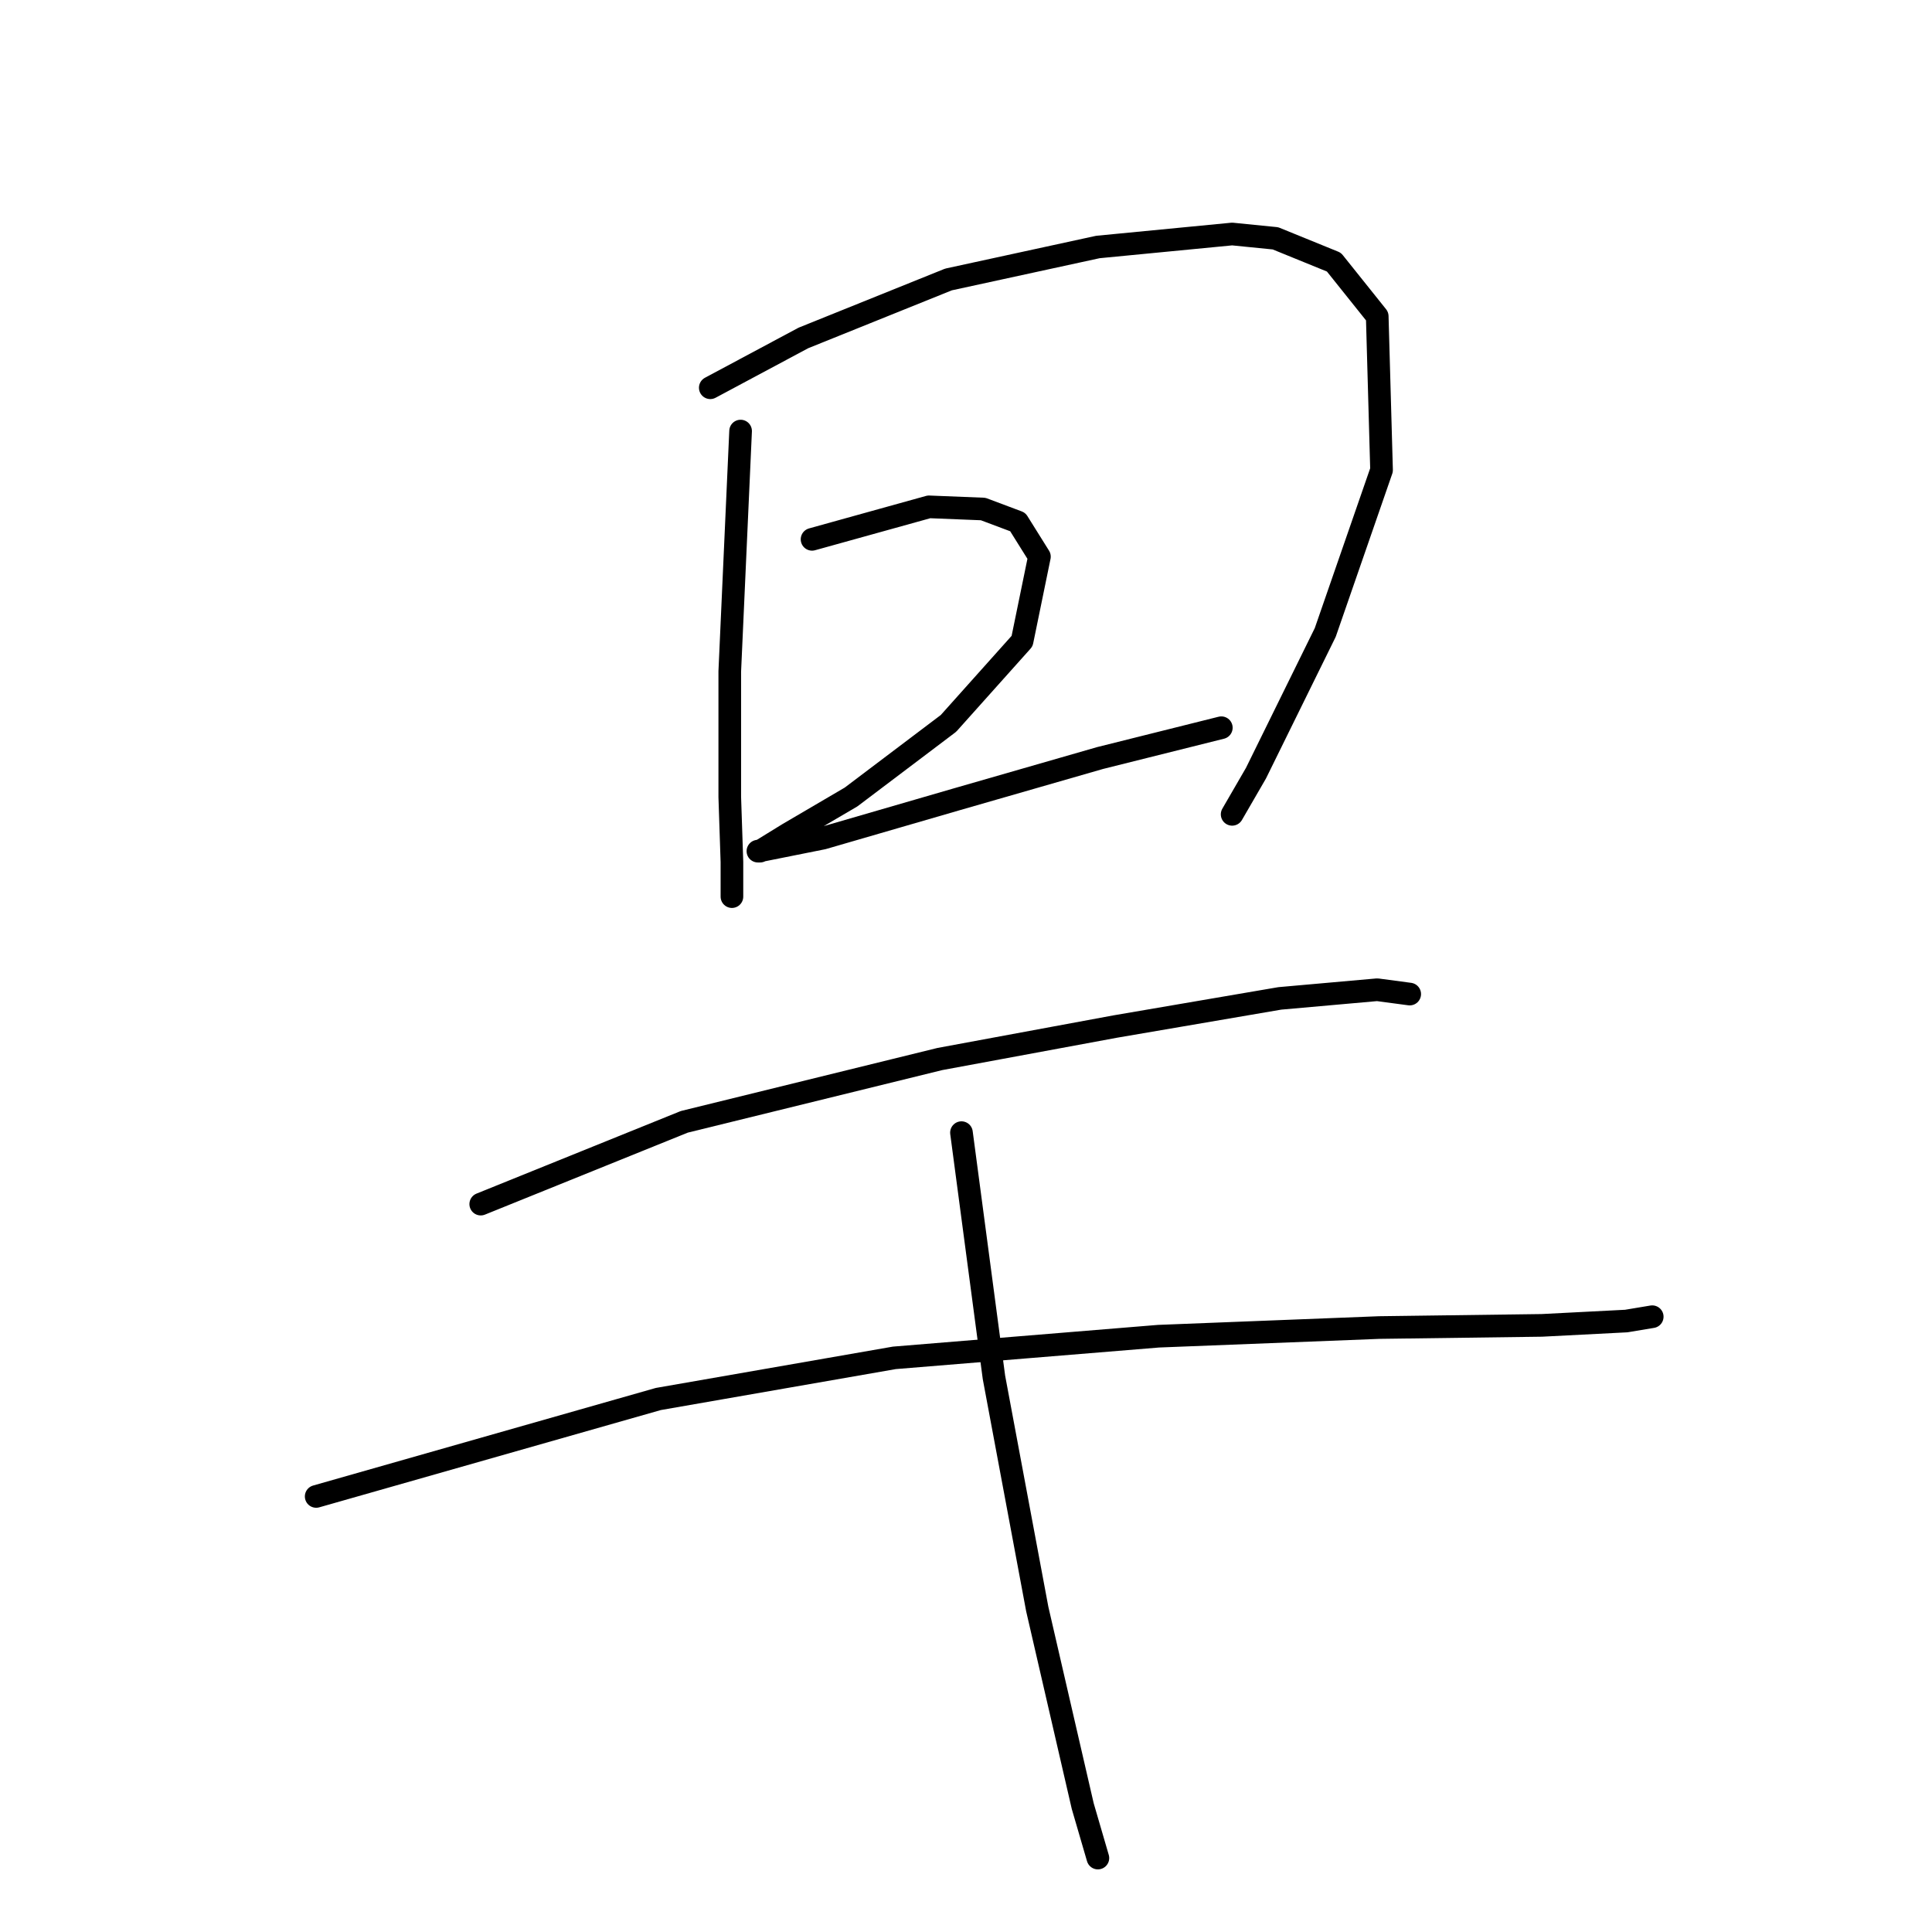 <?xml version="1.0" standalone="no"?>
    <svg width="256" height="256" xmlns="http://www.w3.org/2000/svg" version="1.1">
    <polyline stroke="black" stroke-width="3" stroke-linecap="round" fill="transparent" stroke-linejoin="round" points="98.133 57.118 96.698 88.967 96.698 105.609 96.985 114.216 96.985 118.807 96.985 118.807 " />
        <polyline stroke="black" stroke-width="3" stroke-linecap="round" fill="transparent" stroke-linejoin="round" points="94.116 51.379 106.454 44.78 125.678 37.033 145.476 32.729 163.265 31.007 169.004 31.581 176.751 34.737 182.49 41.91 183.063 62.282 175.603 83.802 166.422 102.452 163.265 107.904 163.265 107.904 " />
        <polyline stroke="black" stroke-width="3" stroke-linecap="round" fill="transparent" stroke-linejoin="round" points="107.601 71.464 123.095 67.16 130.269 67.447 134.859 69.169 137.729 73.759 135.433 84.95 125.678 95.853 112.766 105.609 104.445 110.486 100.715 112.782 100.428 112.782 109.036 111.06 126.826 105.895 145.763 100.444 161.831 96.427 161.831 96.427 " />
        <polyline stroke="black" stroke-width="3" stroke-linecap="round" fill="transparent" stroke-linejoin="round" points="63.701 159.551 90.673 148.648 124.53 140.327 147.771 136.023 169.578 132.293 182.49 131.145 186.794 131.719 186.794 131.719 " />
        <polyline stroke="black" stroke-width="3" stroke-linecap="round" fill="transparent" stroke-linejoin="round" points="41.895 198.286 87.229 185.375 118.505 179.923 153.51 177.054 182.776 175.906 204.296 175.619 215.486 175.045 218.929 174.471 218.929 174.471 " />
        <polyline stroke="black" stroke-width="3" stroke-linecap="round" fill="transparent" stroke-linejoin="round" points="127.399 150.082 131.703 182.505 137.442 213.207 143.467 239.317 145.476 246.203 145.476 246.203 " />
        </svg>